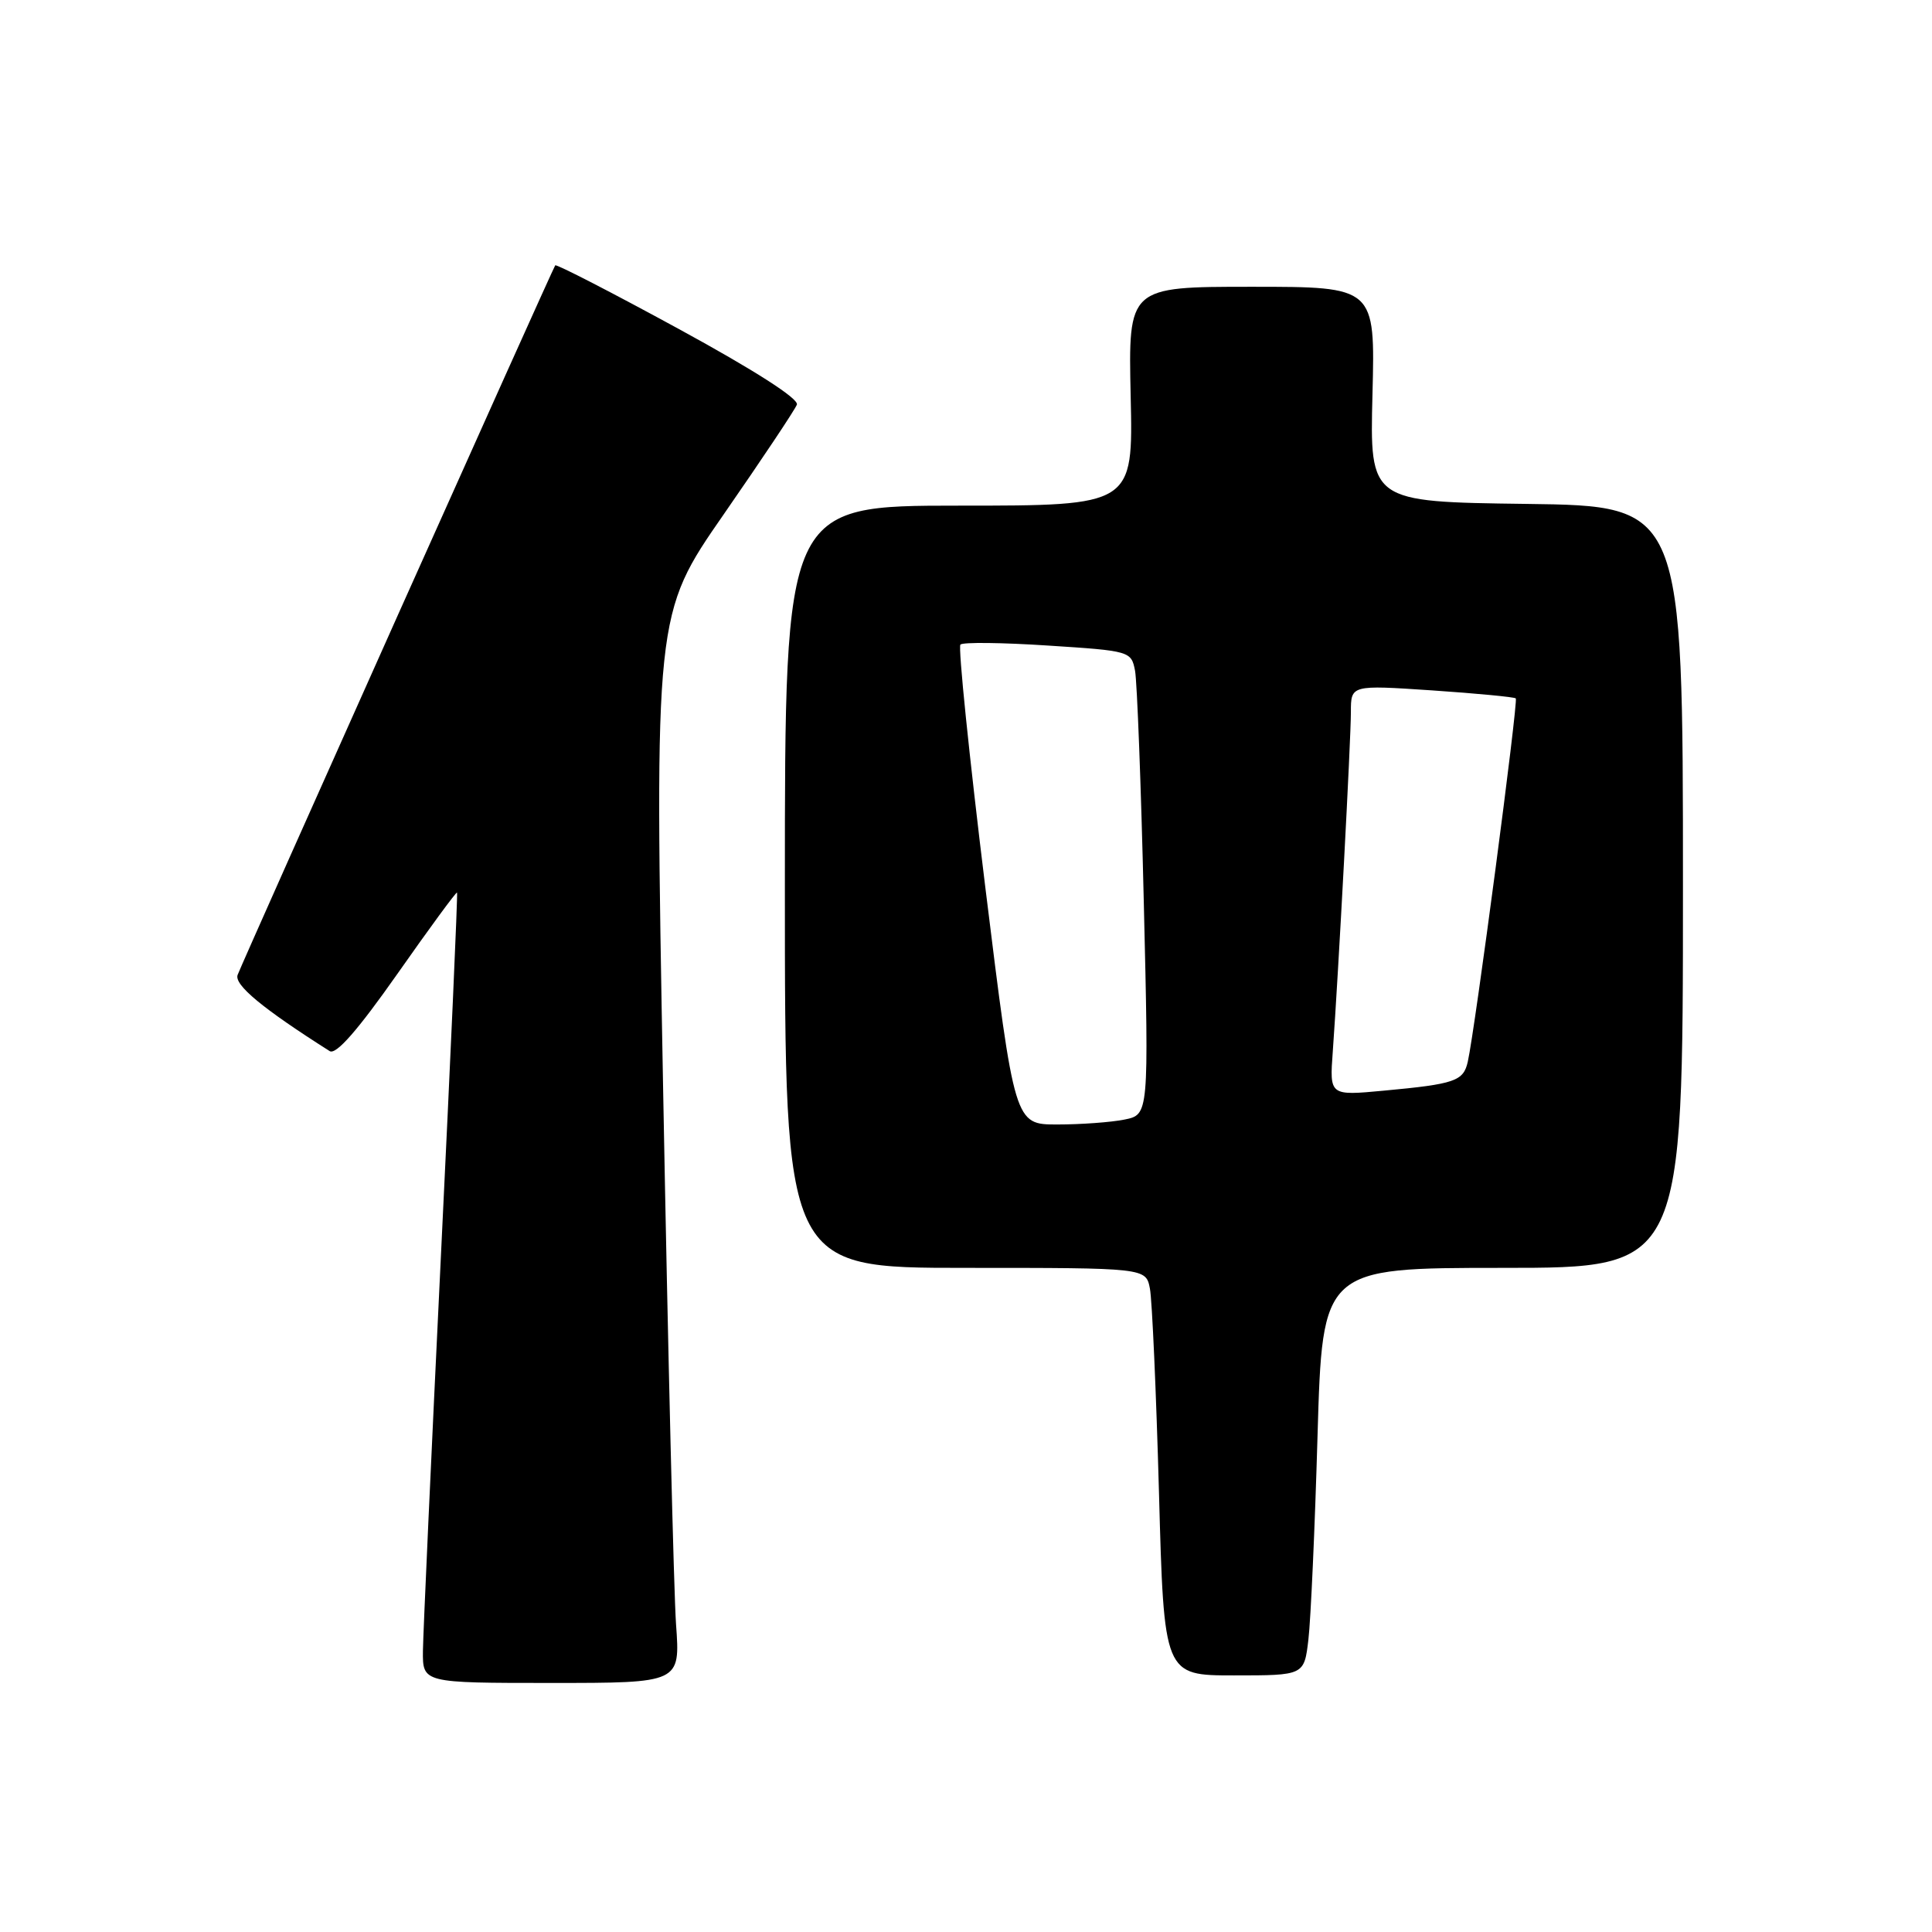 <?xml version="1.0" encoding="UTF-8" standalone="no"?>
<!DOCTYPE svg PUBLIC "-//W3C//DTD SVG 1.1//EN" "http://www.w3.org/Graphics/SVG/1.1/DTD/svg11.dtd" >
<svg xmlns="http://www.w3.org/2000/svg" xmlns:xlink="http://www.w3.org/1999/xlink" version="1.1" viewBox="0 0 256 256">
 <g >
 <path fill="currentColor"
d=" M 89.58 215.25 C 89.28 210.99 88.51 179.12 87.87 144.44 C 86.72 81.38 86.72 81.38 95.92 68.12 C 100.98 60.82 105.33 54.30 105.59 53.62 C 105.89 52.85 99.99 49.07 89.96 43.60 C 81.10 38.77 73.72 34.97 73.57 35.16 C 73.25 35.55 32.35 126.93 31.49 129.17 C 30.98 130.48 34.78 133.63 43.69 139.28 C 44.53 139.80 47.41 136.51 52.65 129.05 C 56.90 122.99 60.46 118.14 60.56 118.27 C 60.67 118.40 59.70 140.10 58.42 166.50 C 57.14 192.90 56.07 216.41 56.04 218.75 C 56.00 223.00 56.00 223.00 73.07 223.00 C 90.14 223.00 90.14 223.00 89.58 215.25 Z  M 173.37 217.25 C 173.68 214.64 174.23 202.49 174.58 190.25 C 175.23 168.00 175.23 168.00 199.12 168.00 C 223.00 168.00 223.00 168.00 223.00 117.52 C 223.00 67.04 223.00 67.04 202.25 66.77 C 181.50 66.50 181.50 66.50 181.86 52.25 C 182.22 38.00 182.22 38.00 165.86 38.00 C 149.50 38.00 149.50 38.00 149.82 52.50 C 150.15 67.00 150.15 67.00 127.07 67.00 C 104.00 67.00 104.00 67.00 104.00 117.50 C 104.00 168.00 104.00 168.00 127.92 168.00 C 151.84 168.00 151.84 168.00 152.37 170.75 C 152.66 172.26 153.20 184.41 153.57 197.75 C 154.23 222.00 154.23 222.00 163.52 222.00 C 172.81 222.00 172.81 222.00 173.37 217.25 Z  M 130.55 117.50 C 128.42 100.17 126.94 85.73 127.26 85.41 C 127.58 85.08 132.81 85.14 138.87 85.54 C 149.75 86.24 149.90 86.29 150.40 88.88 C 150.67 90.32 151.20 104.15 151.56 119.60 C 152.23 147.70 152.23 147.70 148.99 148.35 C 147.21 148.71 143.20 149.00 140.09 149.00 C 134.44 149.00 134.44 149.00 130.55 117.50 Z  M 176.60 139.34 C 177.35 128.94 179.00 98.04 179.00 94.35 C 179.00 90.76 179.00 90.76 189.75 91.48 C 195.66 91.88 200.66 92.36 200.85 92.54 C 201.20 92.87 195.44 136.49 194.49 140.68 C 193.91 143.26 192.80 143.64 183.34 144.52 C 176.17 145.19 176.17 145.19 176.60 139.34 Z "/>
</g>
</svg>